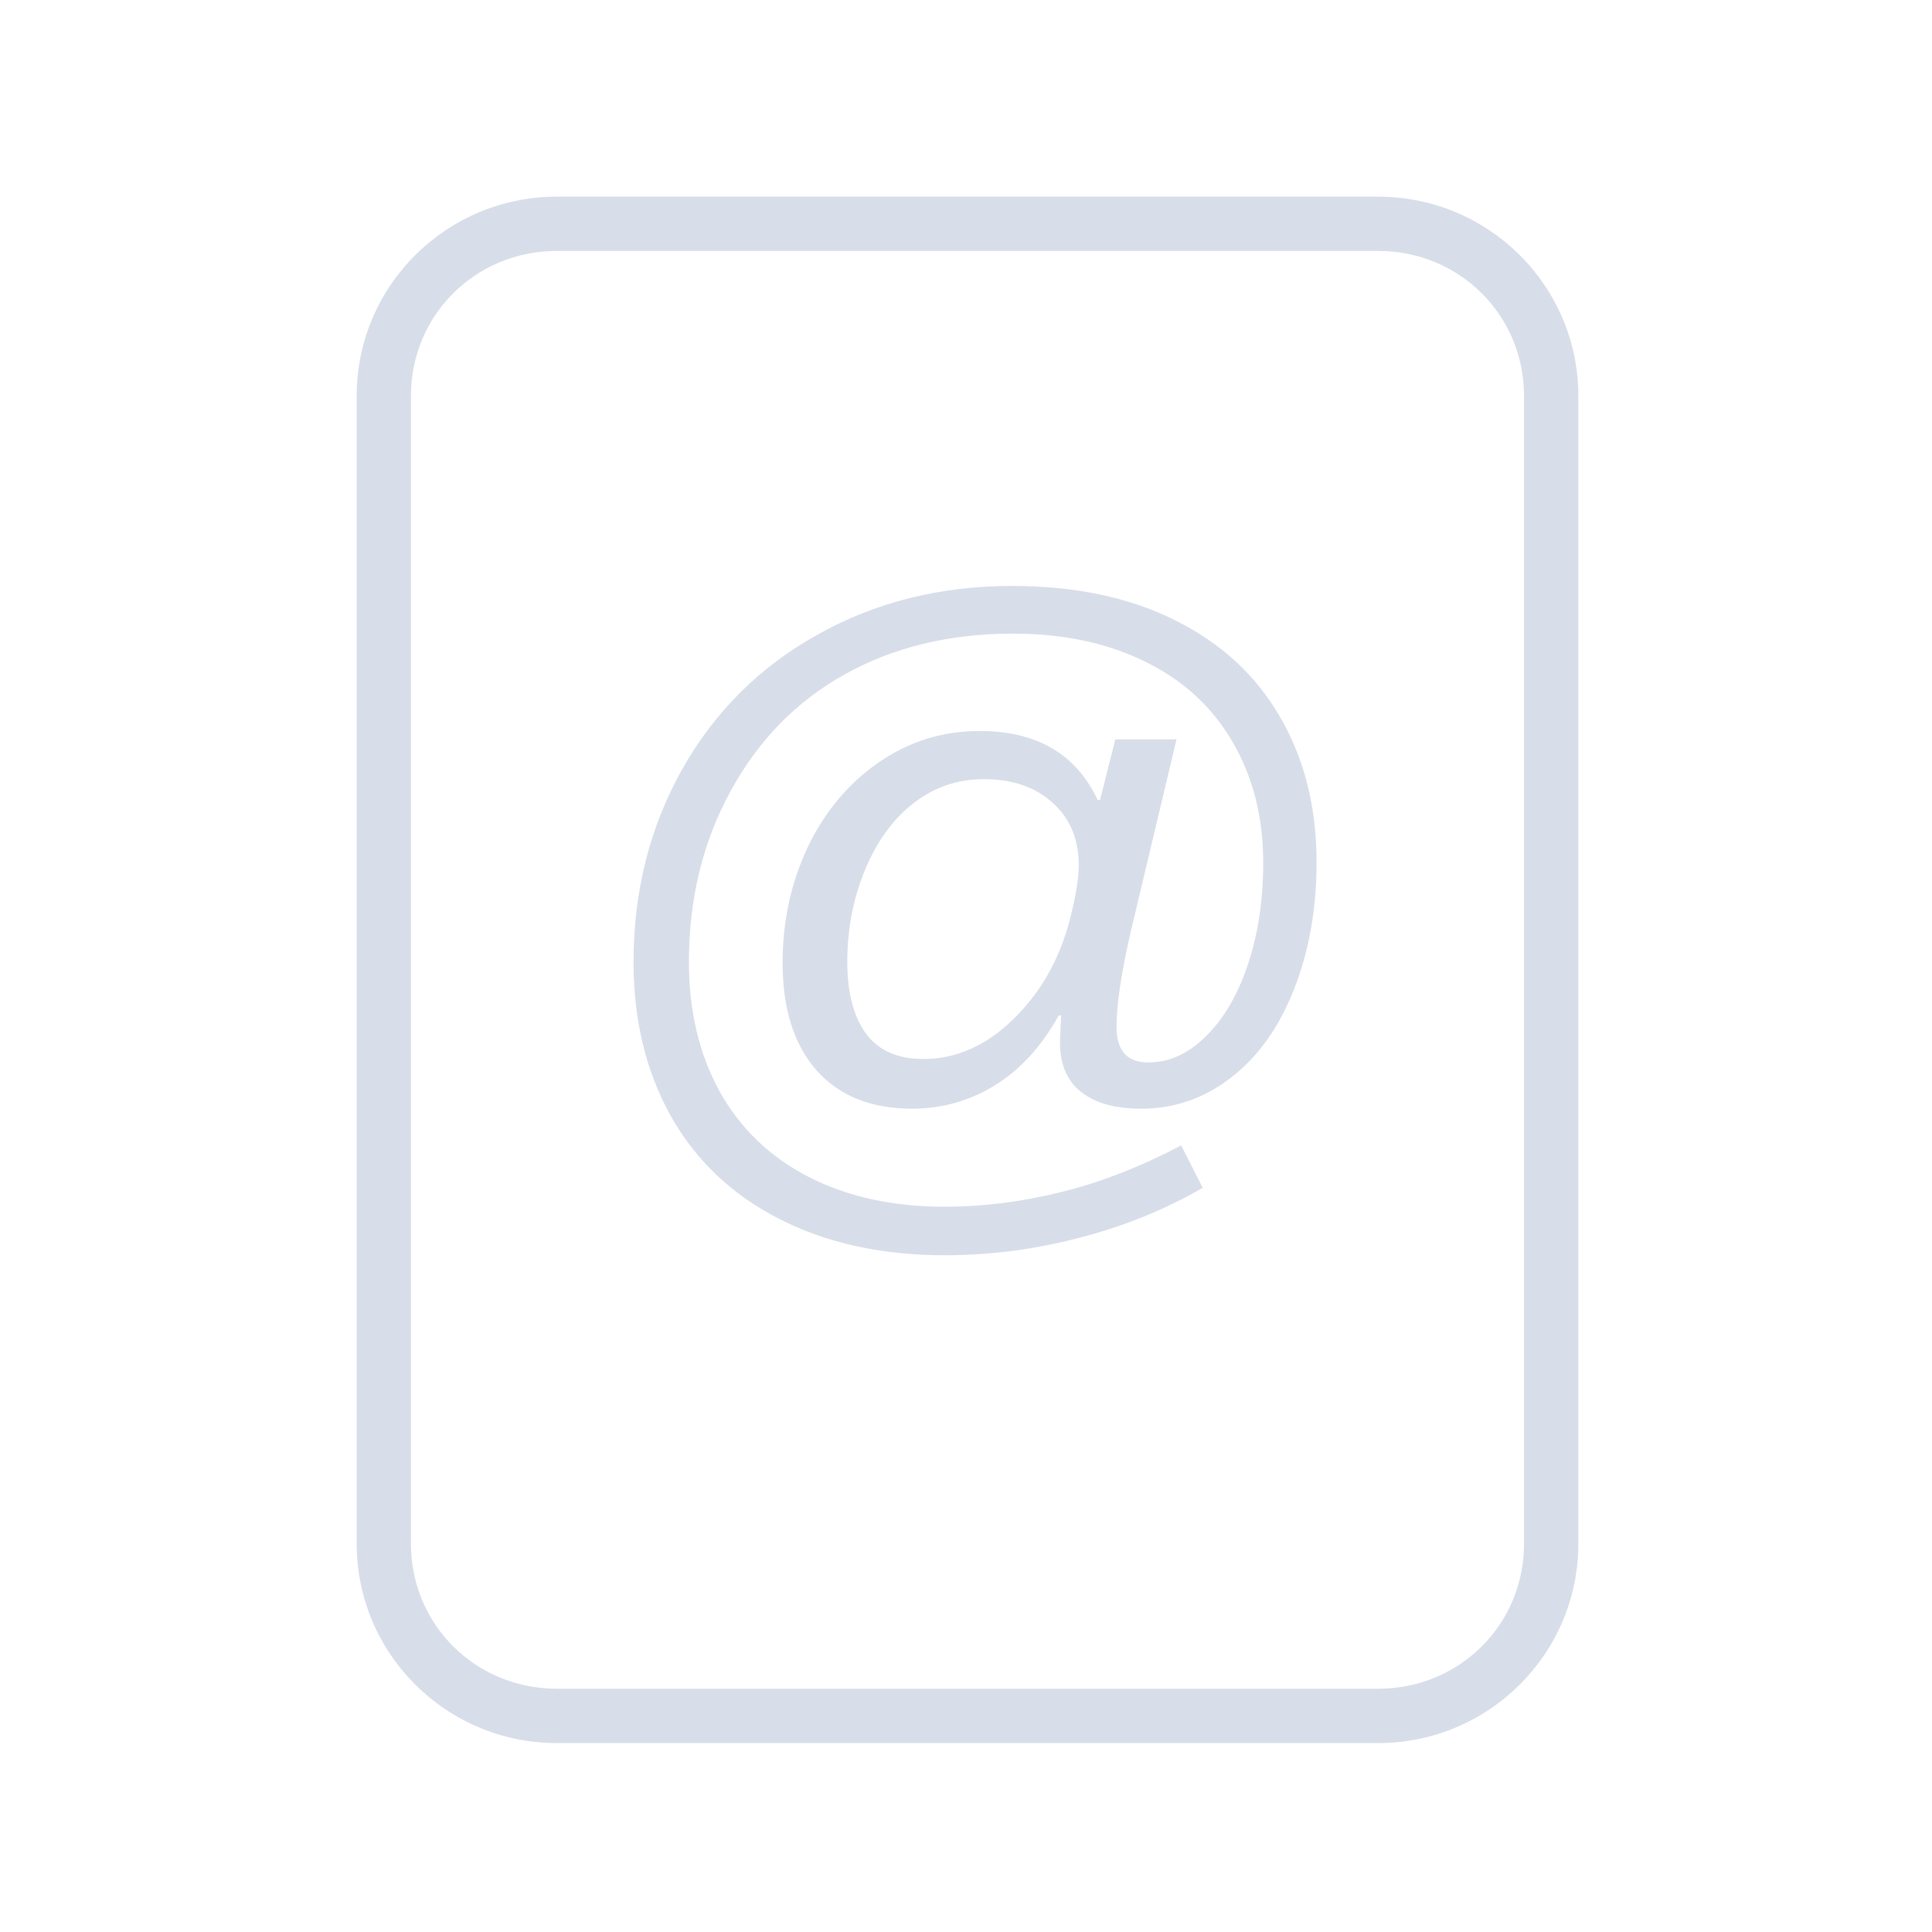 <?xml version='1.0' encoding='UTF-8'?>
<svg xmlns:inkscape="http://www.inkscape.org/namespaces/inkscape" xmlns:sodipodi="http://sodipodi.sourceforge.net/DTD/sodipodi-0.dtd" xmlns:xlink="http://www.w3.org/1999/xlink" xmlns="http://www.w3.org/2000/svg" xmlns:svg="http://www.w3.org/2000/svg" xmlns:rdf="http://www.w3.org/1999/02/22-rdf-syntax-ns#" xmlns:cc="http://creativecommons.org/ns#" xmlns:dc="http://purl.org/dc/elements/1.1/" width="64" height="64" version="1.1" id="svg73" sodipodi:docname="x-office-contact.svg" inkscape:version="1.4 (e7c3feb100, 2024-10-09)">
  <sodipodi:namedview pagecolor="#f5f7fa" bordercolor="#666666" borderopacity="1" objecttolerance="10" gridtolerance="10" guidetolerance="10" inkscape:pageopacity="0" inkscape:pageshadow="2" inkscape:window-width="1183" inkscape:window-height="669" id="namedview75" showgrid="false" inkscape:zoom="4.4470387" inkscape:cx="19.451146" inkscape:cy="8.3201435" inkscape:window-x="253" inkscape:window-y="177" inkscape:window-maximized="0" inkscape:current-layer="g877" inkscape:document-rotation="0" inkscape:pagecheckerboard="0" inkscape:showpageshadow="2" inkscape:deskcolor="#d1d1d1"/>
  <defs id="defs29">
    <style id="current-color-scheme" type="text/css">.ColorScheme-Text {color:#d8dee9} .ColorScheme-Highlight {color:#3b4252}</style></defs>
  <g id="g877" transform="matrix(1.1,0,0,1.1,-3.185,-3.207)" style="">
    <path style="opacity:1;baseline-shift:baseline;display:inline;overflow:visible;vector-effect:none;fill:currentColor;enable-background:accumulate;stop-color:#000000;stop-opacity:1" d="m 19.662,8.838 c -3.322,0 -6.025,2.686 -6.025,5.998 v 34.572 c 0,3.312 2.703,6 6.025,6 h 24.738 c 3.322,0 6.027,-2.688 6.027,-6 V 14.836 c 0,-3.312 -2.705,-5.998 -6.027,-5.998 z m 0,1.635 h 24.738 c 2.449,0 4.391,1.934 4.391,4.363 v 34.572 c 0,2.43 -1.942,4.363 -4.391,4.363 H 19.662 c -2.449,0 -4.391,-1.934 -4.391,-4.363 V 14.836 c 0,-2.43 1.942,-4.363 4.391,-4.363 z" class="ColorScheme-Text" id="rect246"/>
  <path d="m 42.544,28.879 c 0,1.415 -0.229,2.696 -0.686,3.844 -0.45,1.141 -1.079,2.022 -1.89,2.644 -0.803,0.624 -1.706,0.937 -2.706,0.937 -0.779,0 -1.382,-0.168 -1.809,-0.504 -0.425,-0.334 -0.637,-0.835 -0.637,-1.503 l 0.034,-0.801 h -0.071 c -0.52,0.936 -1.165,1.64 -1.936,2.113 -0.763,0.464 -1.59,0.695 -2.48,0.695 -1.237,0 -2.198,-0.388 -2.886,-1.163 -0.676,-0.777 -1.014,-1.853 -1.014,-3.229 0,-1.247 0.251,-2.407 0.754,-3.479 0.513,-1.072 1.226,-1.924 2.14,-2.558 0.914,-0.631 1.926,-0.946 3.037,-0.946 1.724,0 2.909,0.692 3.557,2.078 h 0.071 l 0.461,-1.825 h 1.843 l -1.373,5.77 c -0.289,1.248 -0.433,2.209 -0.433,2.886 0,0.715 0.318,1.073 0.956,1.073 0.628,0 1.207,-0.263 1.735,-0.789 0.536,-0.524 0.958,-1.244 1.265,-2.164 0.308,-0.922 0.461,-1.942 0.461,-3.062 0,-1.361 -0.303,-2.565 -0.909,-3.612 -0.606,-1.057 -1.48,-1.868 -2.622,-2.43 -1.142,-0.571 -2.478,-0.857 -4.007,-0.857 -1.906,0 -3.59,0.407 -5.056,1.222 -1.464,0.814 -2.613,1.989 -3.448,3.525 -0.835,1.528 -1.253,3.242 -1.253,5.143 0,1.468 0.307,2.765 0.921,3.89 0.621,1.117 1.514,1.977 2.681,2.579 1.175,0.6 2.542,0.9 4.101,0.9 1.142,0 2.3,-0.145 3.472,-0.434 1.176,-0.282 2.392,-0.754 3.649,-1.413 l 0.65,1.277 c -1.14,0.659 -2.38,1.162 -3.72,1.506 -1.331,0.35 -2.682,0.525 -4.051,0.525 -1.899,0 -3.562,-0.366 -4.988,-1.097 -1.417,-0.722 -2.503,-1.753 -3.26,-3.093 -0.749,-1.344 -1.123,-2.891 -1.123,-4.638 0,-2.13 0.488,-4.066 1.465,-5.807 0.983,-1.743 2.347,-3.096 4.088,-4.061 1.74,-0.973 3.688,-1.46 5.844,-1.46 1.901,0 3.54,0.345 4.917,1.036 1.379,0.685 2.431,1.654 3.154,2.907 0.734,1.258 1.101,2.715 1.101,4.372 z m -7.162,0.093 c 0,-0.777 -0.259,-1.402 -0.779,-1.874 -0.52,-0.478 -1.213,-0.718 -2.078,-0.718 -0.796,0 -1.505,0.244 -2.128,0.73 -0.614,0.479 -1.099,1.148 -1.453,2.007 -0.354,0.852 -0.532,1.775 -0.532,2.771 0,0.913 0.186,1.628 0.556,2.146 0.377,0.515 0.956,0.773 1.735,0.773 0.985,0 1.887,-0.399 2.706,-1.197 0.821,-0.798 1.388,-1.793 1.701,-2.987 0.181,-0.701 0.272,-1.253 0.272,-1.654 z" fill-opacity="0.5" fill-rule="nonzero" id="path3-3" style="fill:currentColor;fill-opacity:1;stroke-width:0.818" class="ColorScheme-Text"/>
  </g>
</svg>
